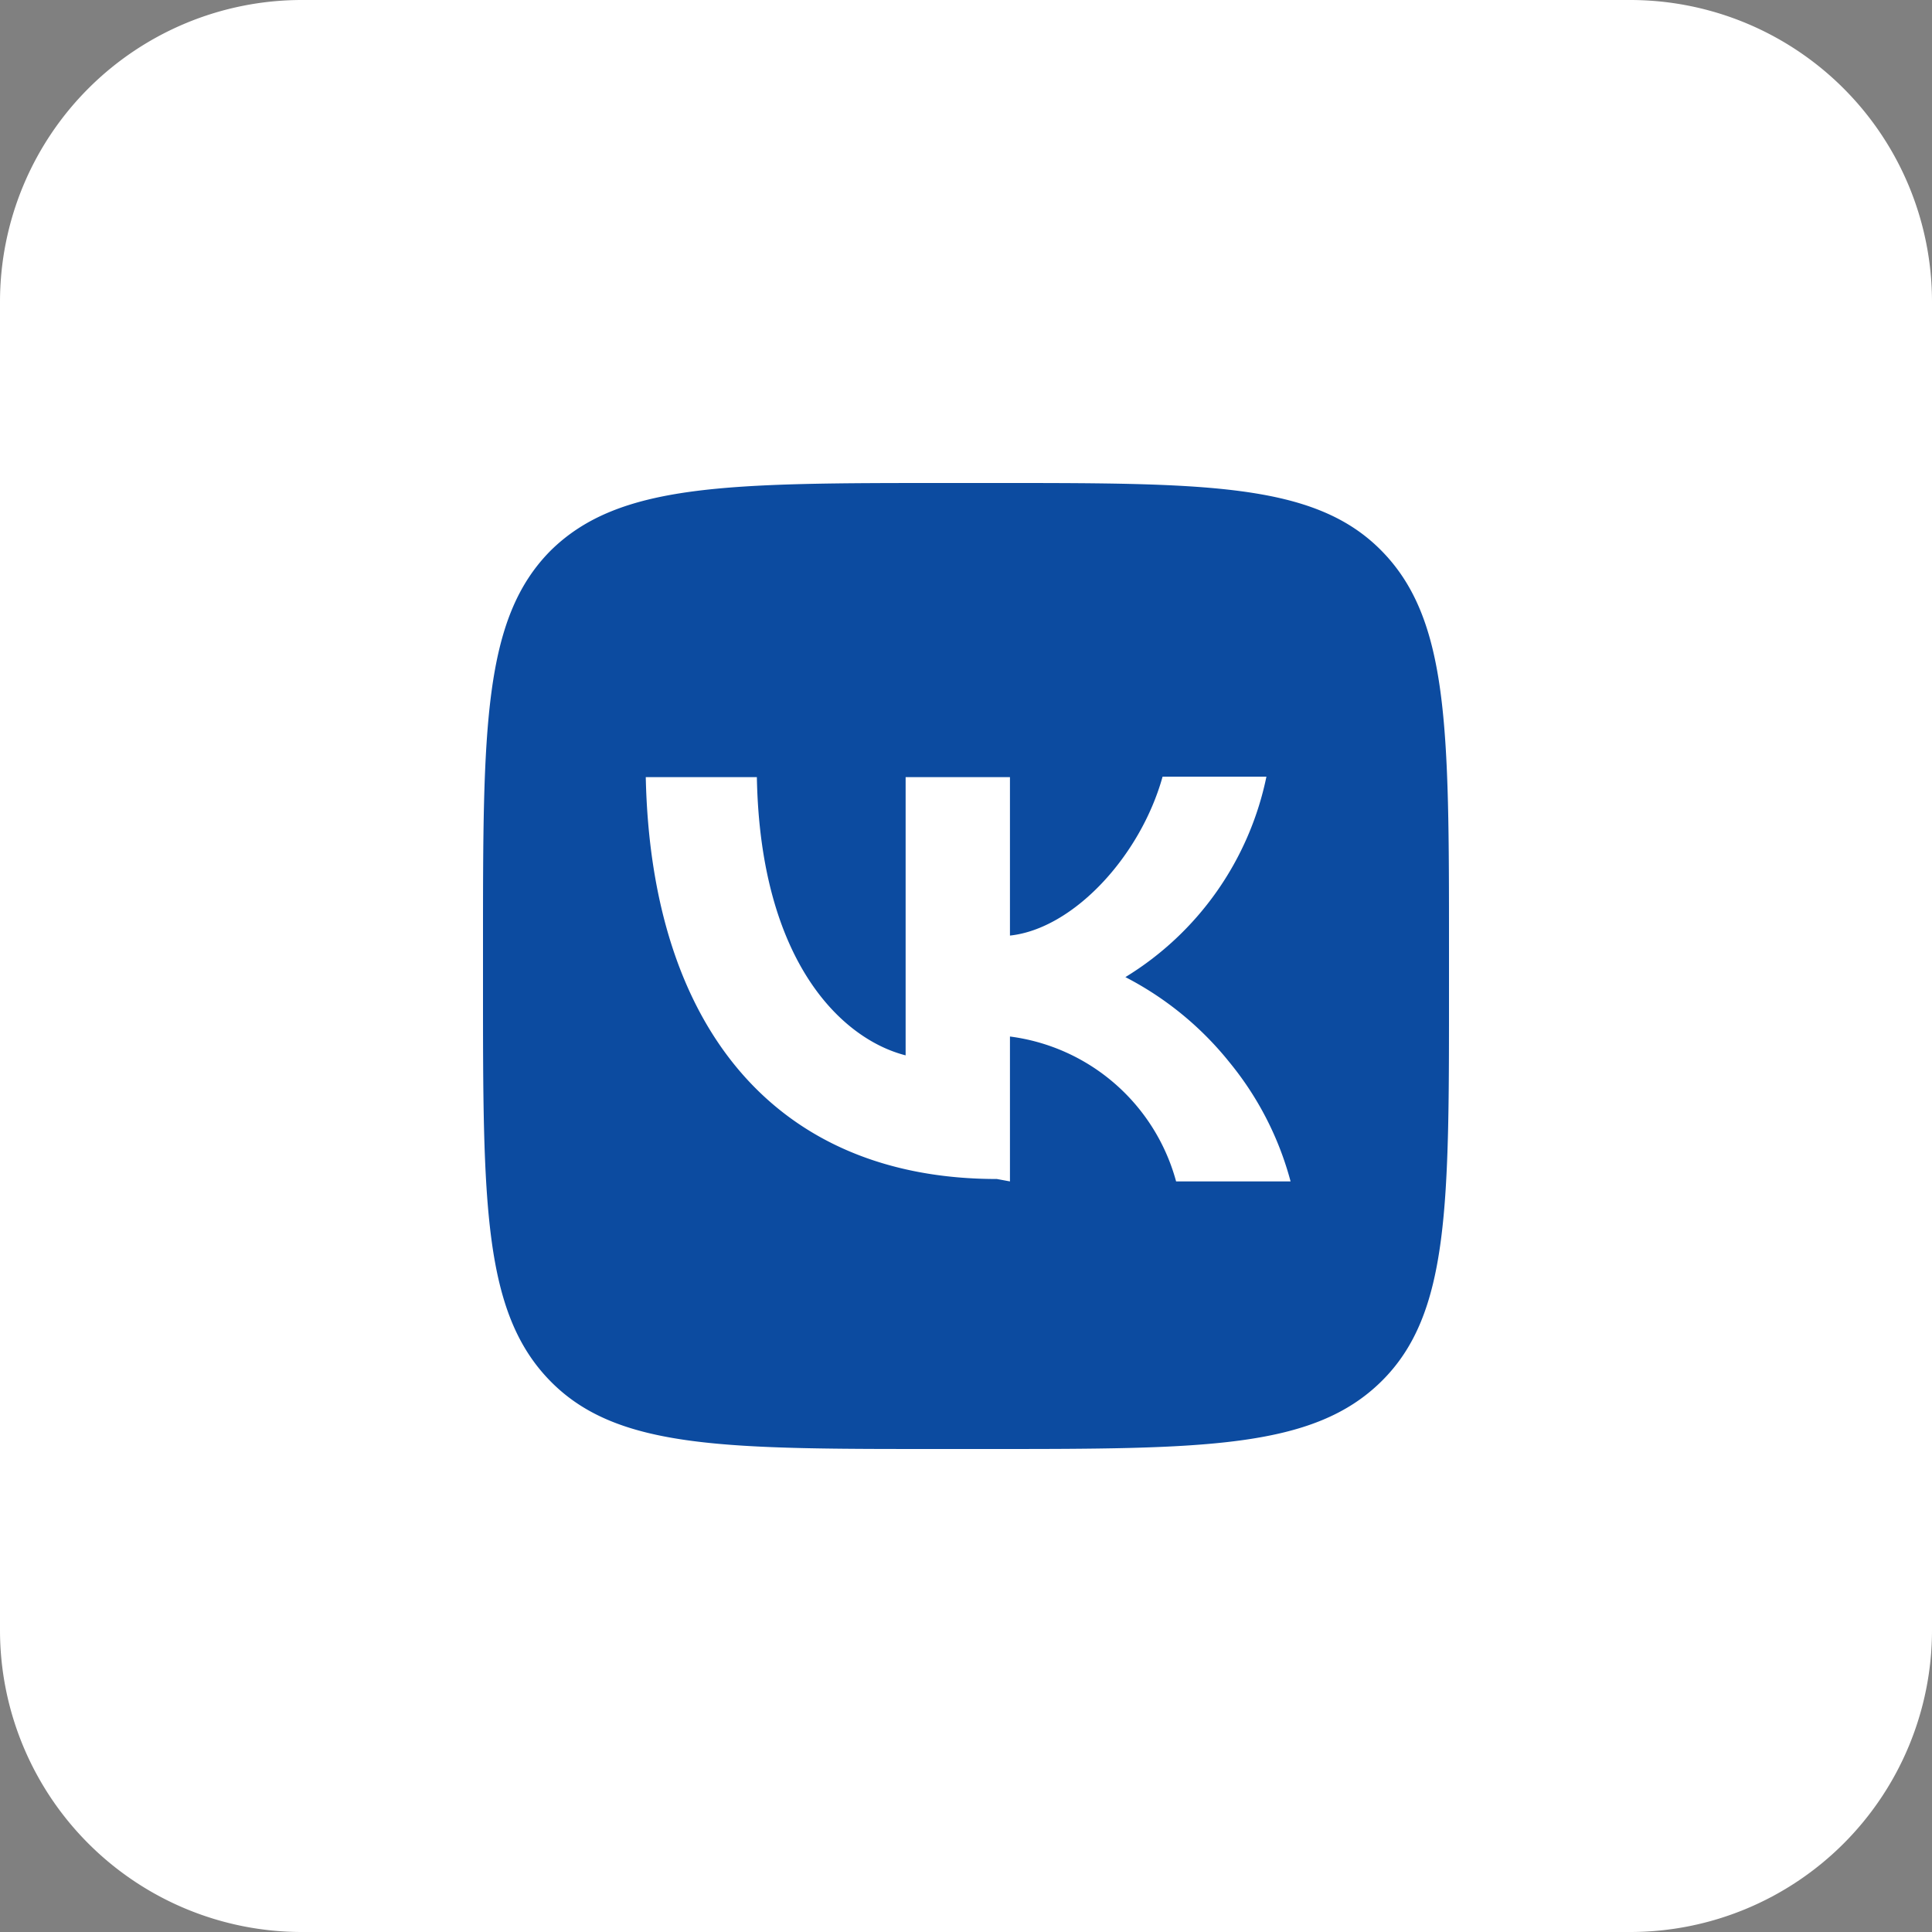 <svg xmlns="http://www.w3.org/2000/svg" viewBox="0 0 40 40"><rect x="0" y="0" width="40" height="40" fill="#808080" stroke="none"/><defs><style>.cls-1{fill:#0c4ba0;}.cls-2,.cls-3{fill:#fff;}.cls-2{fill-rule:evenodd;}</style></defs><g id="Layer_2" ><g id="Layer_1-2"><rect class="cls-1" x="4.83" y="5.02" width="31" height="31" rx="7.75"/><path class="cls-2" d="M0,6.25A6.25,6.25,0,0,1,6.25,0h27.5A6.25,6.25,0,0,1,40,6.25v27.5A6.25,6.25,0,0,1,33.75,40H6.25A6.25,6.25,0,0,1,0,33.75ZM11.4,11.4C10,12.81,10,15.07,10,19.6v.8c0,4.52,0,6.78,1.4,8.2S15.07,30,19.6,30h.8c4.52,0,6.78,0,8.2-1.4S30,24.93,30,20.4v-.8c0-4.52,0-6.78-1.4-8.2S24.93,10,20.4,10h-.8C15.08,10,12.82,10,11.4,11.4Z"/><path class="cls-3" d="M20.64,24.41c-4.56,0-7.16-3.12-7.27-8.32h2.3c.07,3.81,1.75,5.42,3.08,5.76V16.09h2.16v3.28c1.31-.14,2.7-1.64,3.16-3.29h2.15a6.37,6.37,0,0,1-2.92,4.15A6.69,6.69,0,0,1,25.46,22a6.54,6.54,0,0,1,1.26,2.46H24.35a4.11,4.11,0,0,0-3.44-3v3Z"/></g></g></svg>
